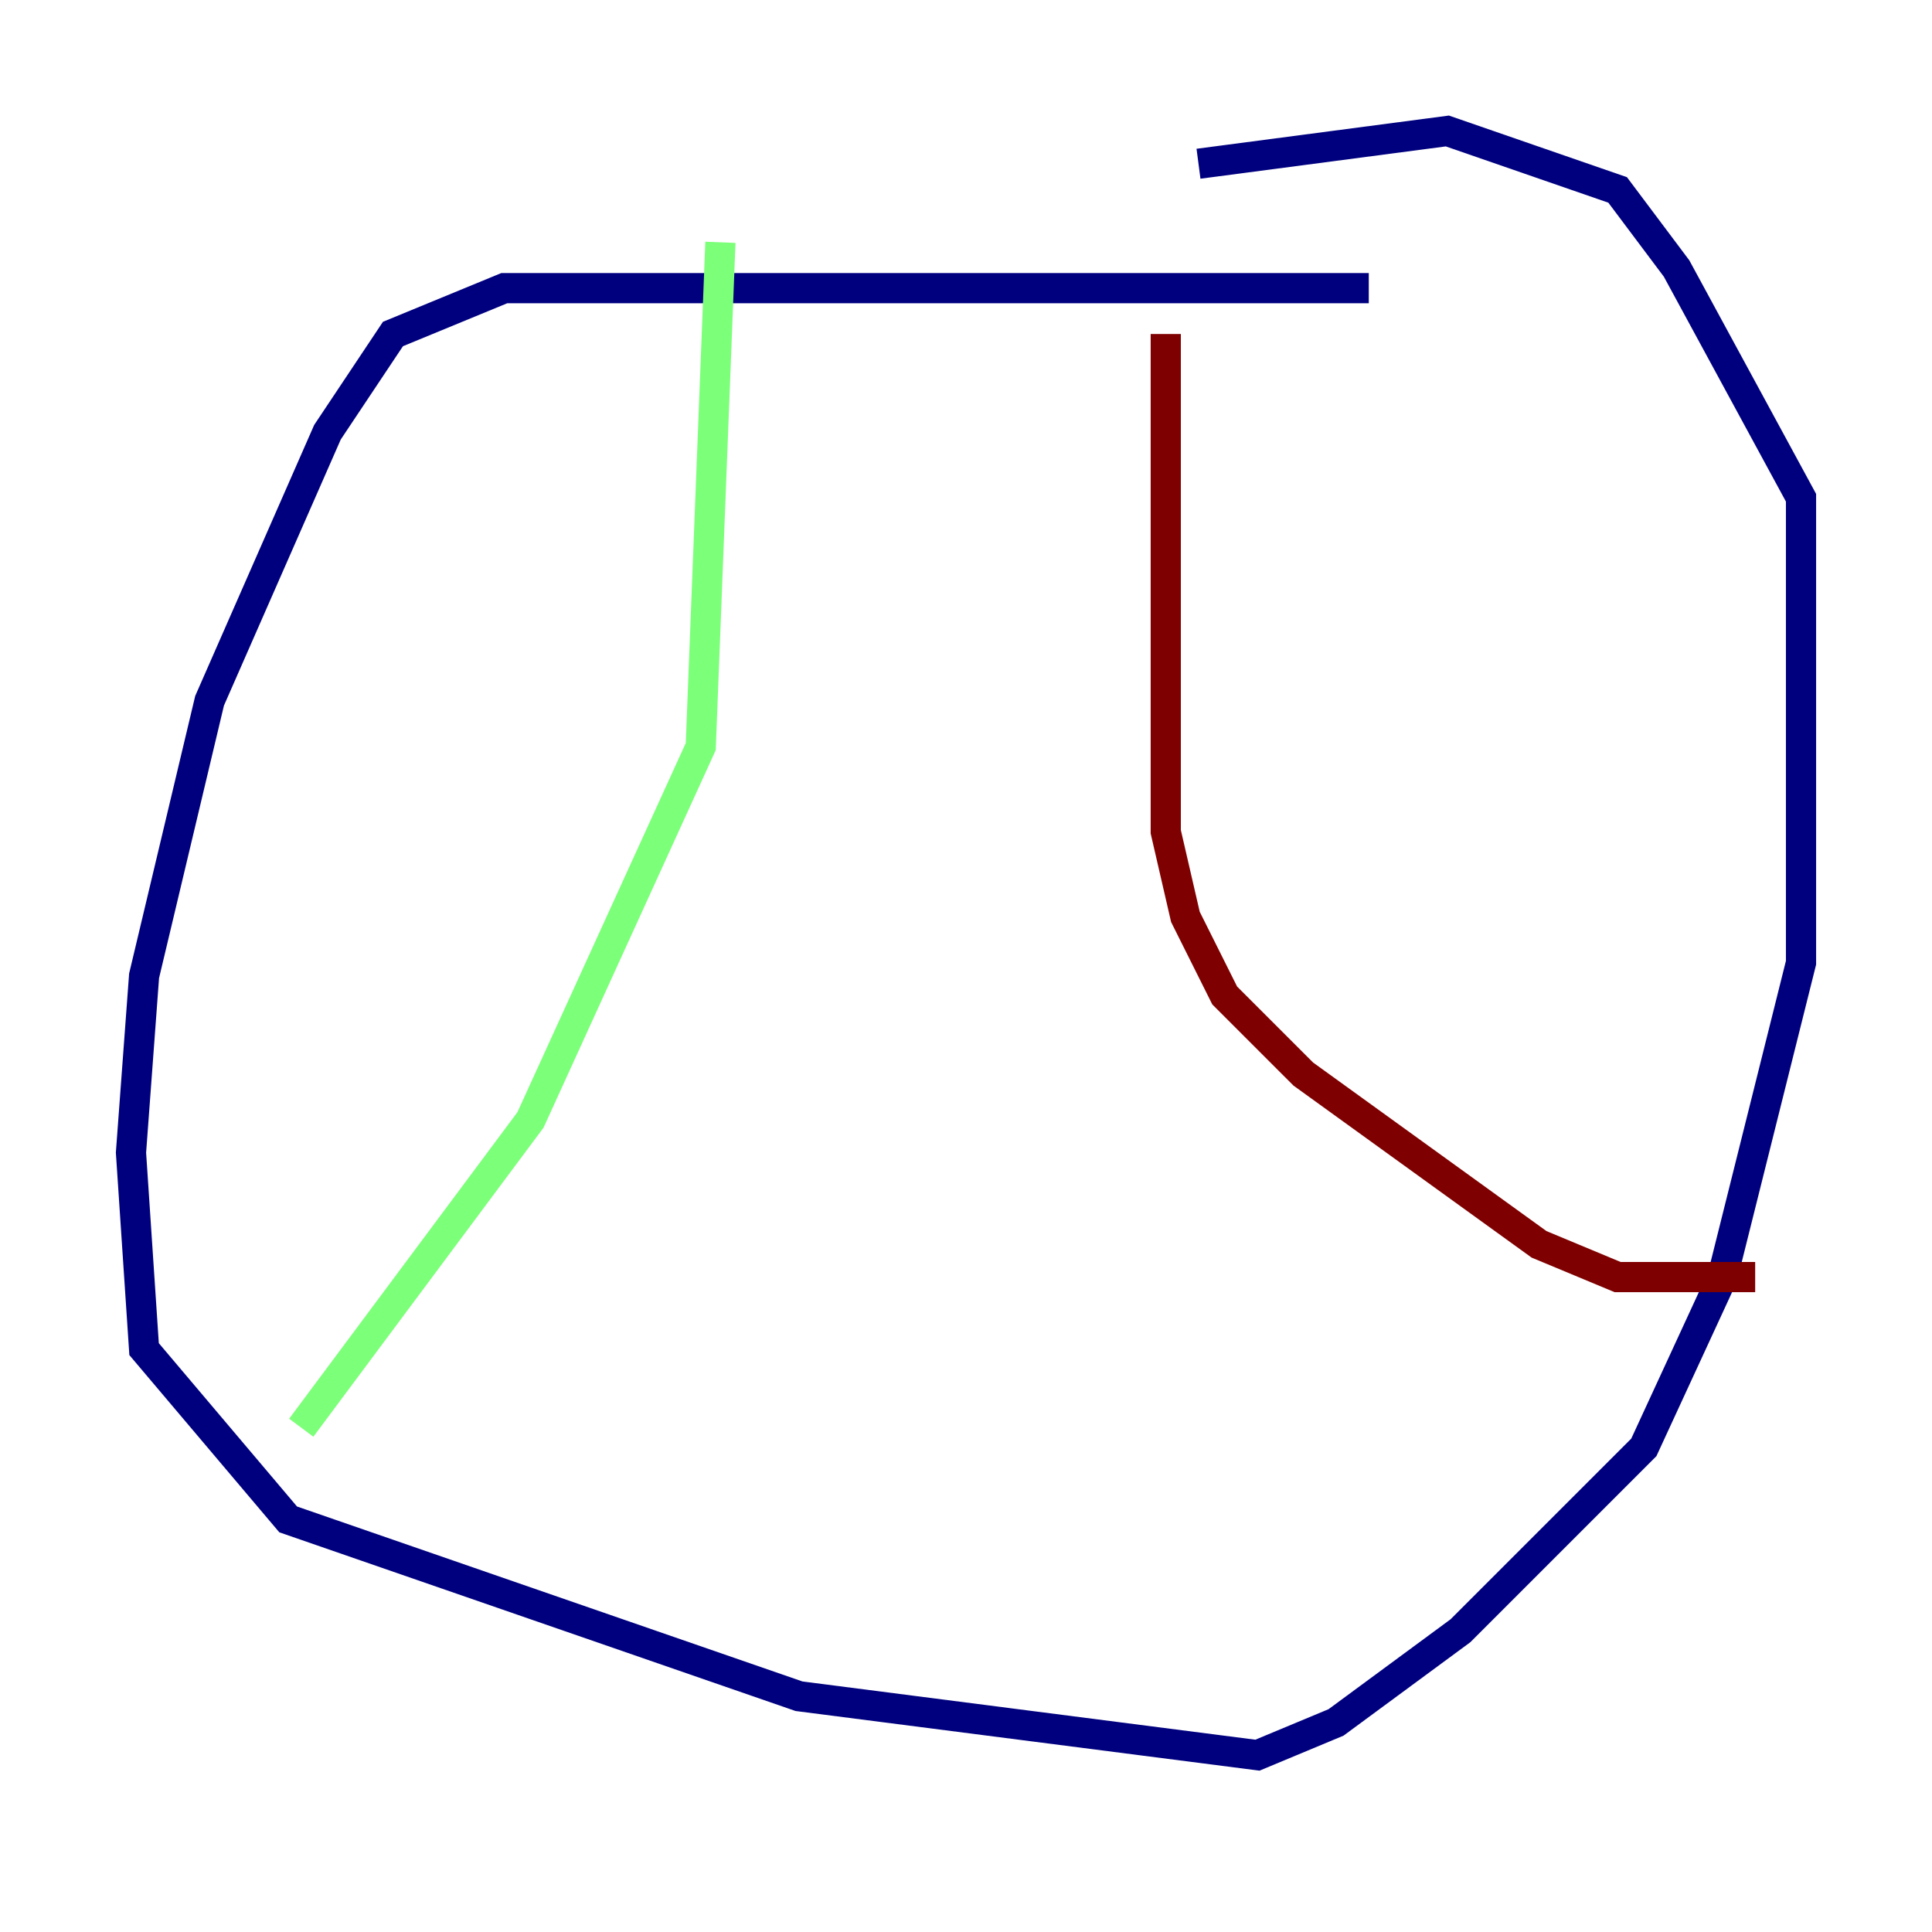 <?xml version="1.0" encoding="utf-8" ?>
<svg baseProfile="tiny" height="128" version="1.2" viewBox="0,0,128,128" width="128" xmlns="http://www.w3.org/2000/svg" xmlns:ev="http://www.w3.org/2001/xml-events" xmlns:xlink="http://www.w3.org/1999/xlink"><defs /><polyline fill="none" points="90.685,19.091 33.41,19.091 26.034,22.129 21.695,28.637 13.885,46.427 9.546,64.651 8.678,76.366 9.546,89.383 19.091,100.664 52.936,112.38 83.308,116.285 88.515,114.115 96.759,108.041 108.909,95.891 114.115,84.61 119.322,63.783 119.322,32.976 111.078,17.79 107.173,12.583 95.891,8.678 79.403,10.848" stroke="#00007f" stroke-width="2" /><polyline fill="none" points="47.729,16.054 46.427,49.464 35.146,74.197 19.959,94.59" stroke="#7cff79" stroke-width="2" /><polyline fill="none" points="77.234,22.129 77.234,55.105 78.536,60.746 81.139,65.953 86.346,71.159 101.966,82.441 107.173,84.61 116.285,84.61" stroke="#7f0000" stroke-width="2" /></svg>